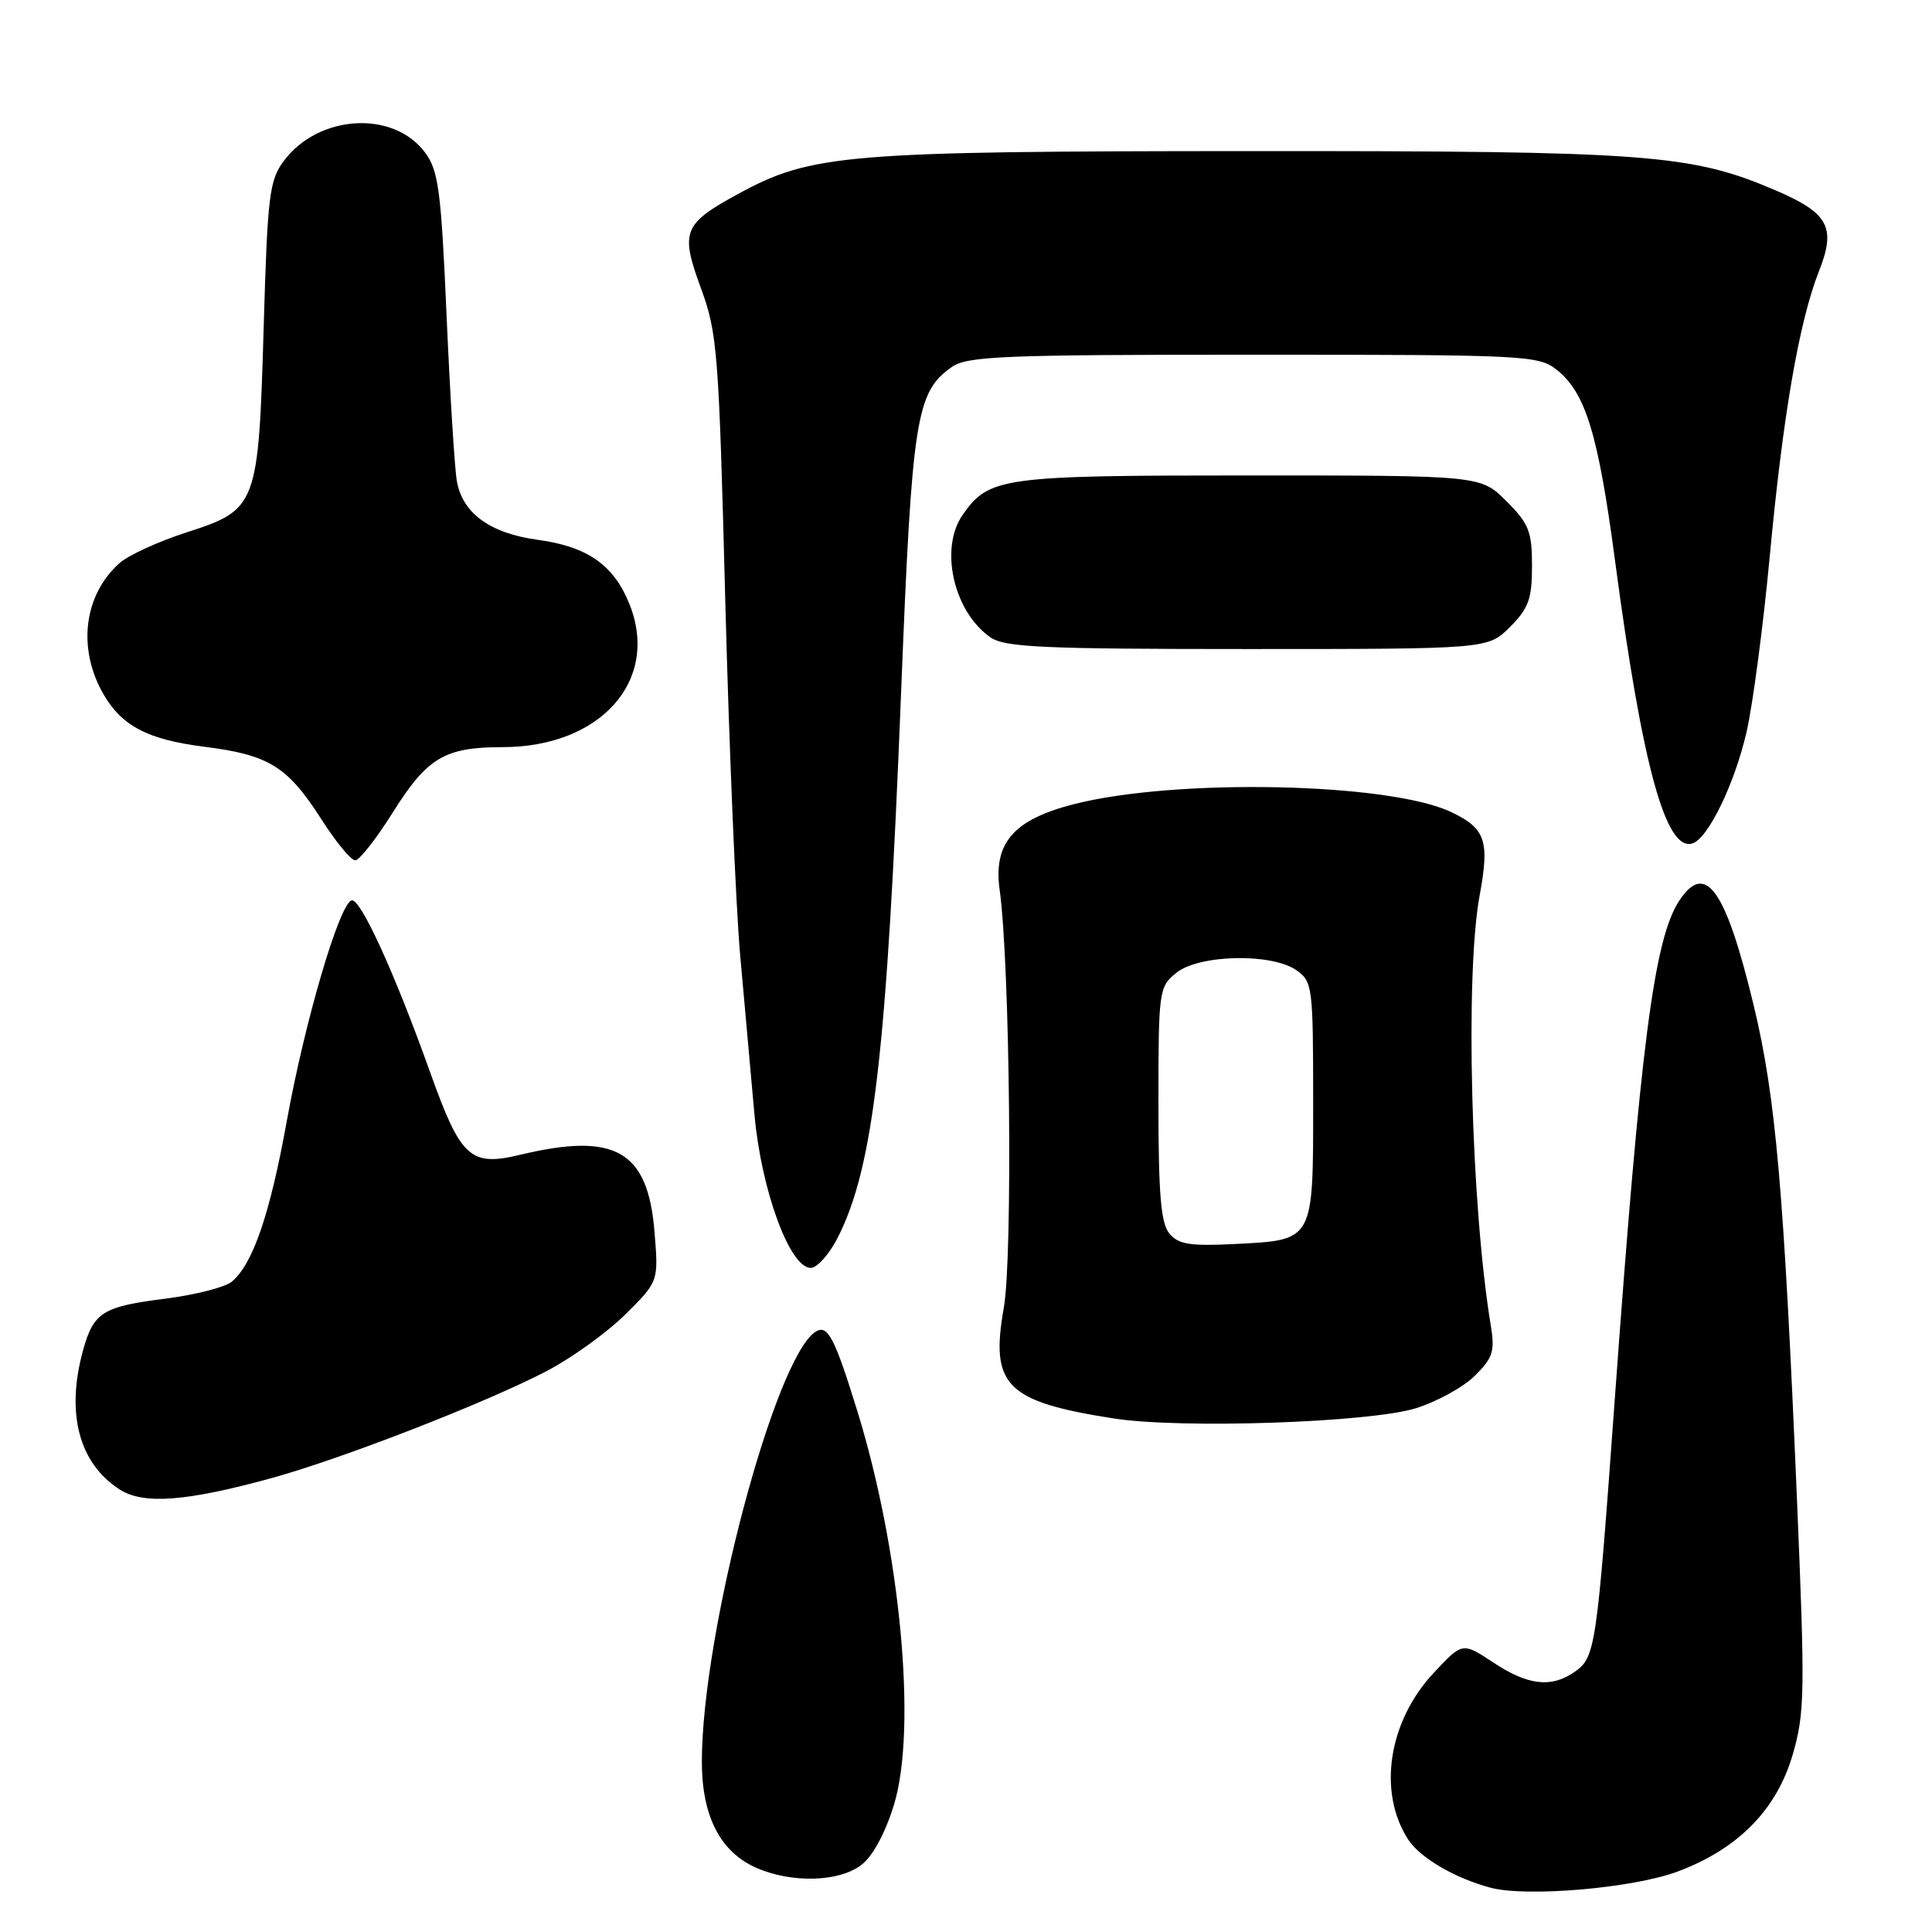 <?xml version="1.0" encoding="UTF-8" standalone="no"?>
<!DOCTYPE svg PUBLIC "-//W3C//DTD SVG 1.1//EN" "http://www.w3.org/Graphics/SVG/1.1/DTD/svg11.dtd" >
<svg xmlns="http://www.w3.org/2000/svg" xmlns:xlink="http://www.w3.org/1999/xlink" version="1.1" viewBox="0 0 256 256">
 <g >
 <path fill="currentColor"
d=" M 222.32 247.98 C 230.31 244.99 235.42 239.79 237.54 232.50 C 239.15 226.97 239.19 224.30 238.10 198.50 C 236.37 157.63 235.30 145.41 232.39 133.29 C 228.67 117.82 225.99 114.04 222.50 119.36 C 219.17 124.45 217.37 138.40 213.96 185.50 C 211.57 218.46 211.40 219.60 208.66 221.52 C 205.57 223.69 202.47 223.34 197.87 220.29 C 193.78 217.59 193.78 217.59 189.96 221.68 C 183.96 228.11 182.53 237.44 186.58 243.73 C 188.15 246.16 192.79 248.88 197.50 250.13 C 202.32 251.41 216.43 250.19 222.32 247.98 Z  M 114.19 247.07 C 115.69 245.89 117.35 242.78 118.47 239.09 C 121.52 229.03 119.32 205.50 113.61 187.00 C 110.60 177.25 109.67 175.47 108.10 176.44 C 102.70 179.78 92.99 216.45 93.00 233.47 C 93.01 240.69 95.46 245.43 100.27 247.52 C 104.99 249.57 111.27 249.37 114.19 247.07 Z  M 36.00 195.85 C 45.36 193.28 64.55 185.81 72.50 181.64 C 75.80 179.91 80.47 176.54 82.88 174.15 C 87.26 169.80 87.26 169.80 86.73 163.28 C 85.87 152.48 81.56 149.99 68.95 153.01 C 62.32 154.60 61.07 153.46 57.02 142.15 C 52.27 128.85 47.73 118.92 46.58 119.31 C 44.94 119.85 40.38 135.38 38.01 148.50 C 35.77 160.91 33.50 167.53 30.70 169.84 C 29.81 170.57 25.85 171.58 21.91 172.08 C 13.63 173.12 12.41 173.88 11.02 178.86 C 8.70 187.23 10.44 193.89 15.87 197.37 C 19.02 199.39 24.70 198.96 36.00 195.85 Z  M 187.61 186.60 C 190.42 185.72 193.95 183.78 195.45 182.27 C 197.84 179.89 198.10 179.04 197.52 175.52 C 194.91 159.62 194.12 129.11 196.06 118.65 C 197.40 111.40 196.84 109.77 192.31 107.61 C 184.11 103.70 155.88 103.10 142.32 106.55 C 134.29 108.60 131.60 111.70 132.46 117.91 C 133.83 127.83 134.21 166.45 133.01 173.28 C 131.18 183.59 133.30 185.72 147.55 187.95 C 156.48 189.35 181.49 188.50 187.61 186.60 Z  M 110.99 164.02 C 115.75 154.68 117.51 139.56 119.41 91.50 C 120.85 55.35 121.38 51.95 126.12 48.63 C 128.17 47.19 132.91 47.00 166.09 47.00 C 202.10 47.00 203.84 47.09 206.25 48.98 C 210.08 51.99 211.77 57.49 213.99 74.22 C 217.62 101.54 220.73 112.91 224.28 111.75 C 226.36 111.06 229.87 103.80 231.44 96.94 C 232.26 93.33 233.63 82.98 234.48 73.94 C 236.24 55.05 238.38 42.65 241.02 35.94 C 243.32 30.12 242.31 28.24 235.29 25.23 C 224.09 20.42 218.43 20.00 165.79 20.02 C 111.93 20.04 107.54 20.40 97.80 25.70 C 90.51 29.67 90.12 30.68 92.88 38.20 C 95.06 44.12 95.25 46.62 96.10 79.50 C 96.60 98.75 97.49 119.90 98.07 126.50 C 98.66 133.10 99.51 142.64 99.97 147.70 C 100.88 157.74 104.65 168.00 107.42 168.00 C 108.27 168.00 109.87 166.21 110.99 164.02 Z  M 52.05 107.65 C 56.61 100.38 58.93 99.00 66.58 99.00 C 79.60 99.00 87.45 90.16 83.41 80.06 C 81.33 74.86 77.86 72.43 71.27 71.53 C 64.92 70.67 61.26 68.00 60.53 63.71 C 60.23 61.94 59.62 52.05 59.17 41.72 C 58.45 25.22 58.10 22.61 56.33 20.22 C 52.13 14.57 42.22 15.15 37.61 21.32 C 35.69 23.89 35.45 25.87 34.94 43.32 C 34.25 67.07 34.08 67.52 24.73 70.54 C 21.01 71.74 17.01 73.57 15.84 74.61 C 11.09 78.85 10.22 85.95 13.72 92.00 C 16.16 96.21 19.60 98.00 27.01 98.94 C 35.63 100.02 38.09 101.54 42.58 108.55 C 44.49 111.55 46.51 114.00 47.07 114.00 C 47.62 114.00 49.86 111.14 52.05 107.65 Z  M 200.08 83.08 C 202.55 80.60 203.00 79.37 203.00 74.98 C 203.00 70.42 202.59 69.39 199.60 66.40 C 196.20 63.00 196.20 63.00 165.55 63.00 C 132.70 63.00 131.06 63.22 127.56 68.22 C 124.46 72.65 126.34 81.03 131.22 84.44 C 133.12 85.77 138.05 86.00 165.30 86.00 C 197.15 86.00 197.15 86.00 200.08 83.08 Z  M 154.95 163.45 C 153.82 162.08 153.50 158.30 153.50 146.26 C 153.50 131.25 153.56 130.77 155.86 128.91 C 158.87 126.47 168.50 126.26 171.78 128.56 C 173.91 130.05 174.00 130.72 174.00 145.93 C 174.00 164.61 174.17 164.30 163.57 164.84 C 157.68 165.13 156.15 164.89 154.95 163.45 Z "/>
</g>
</svg>